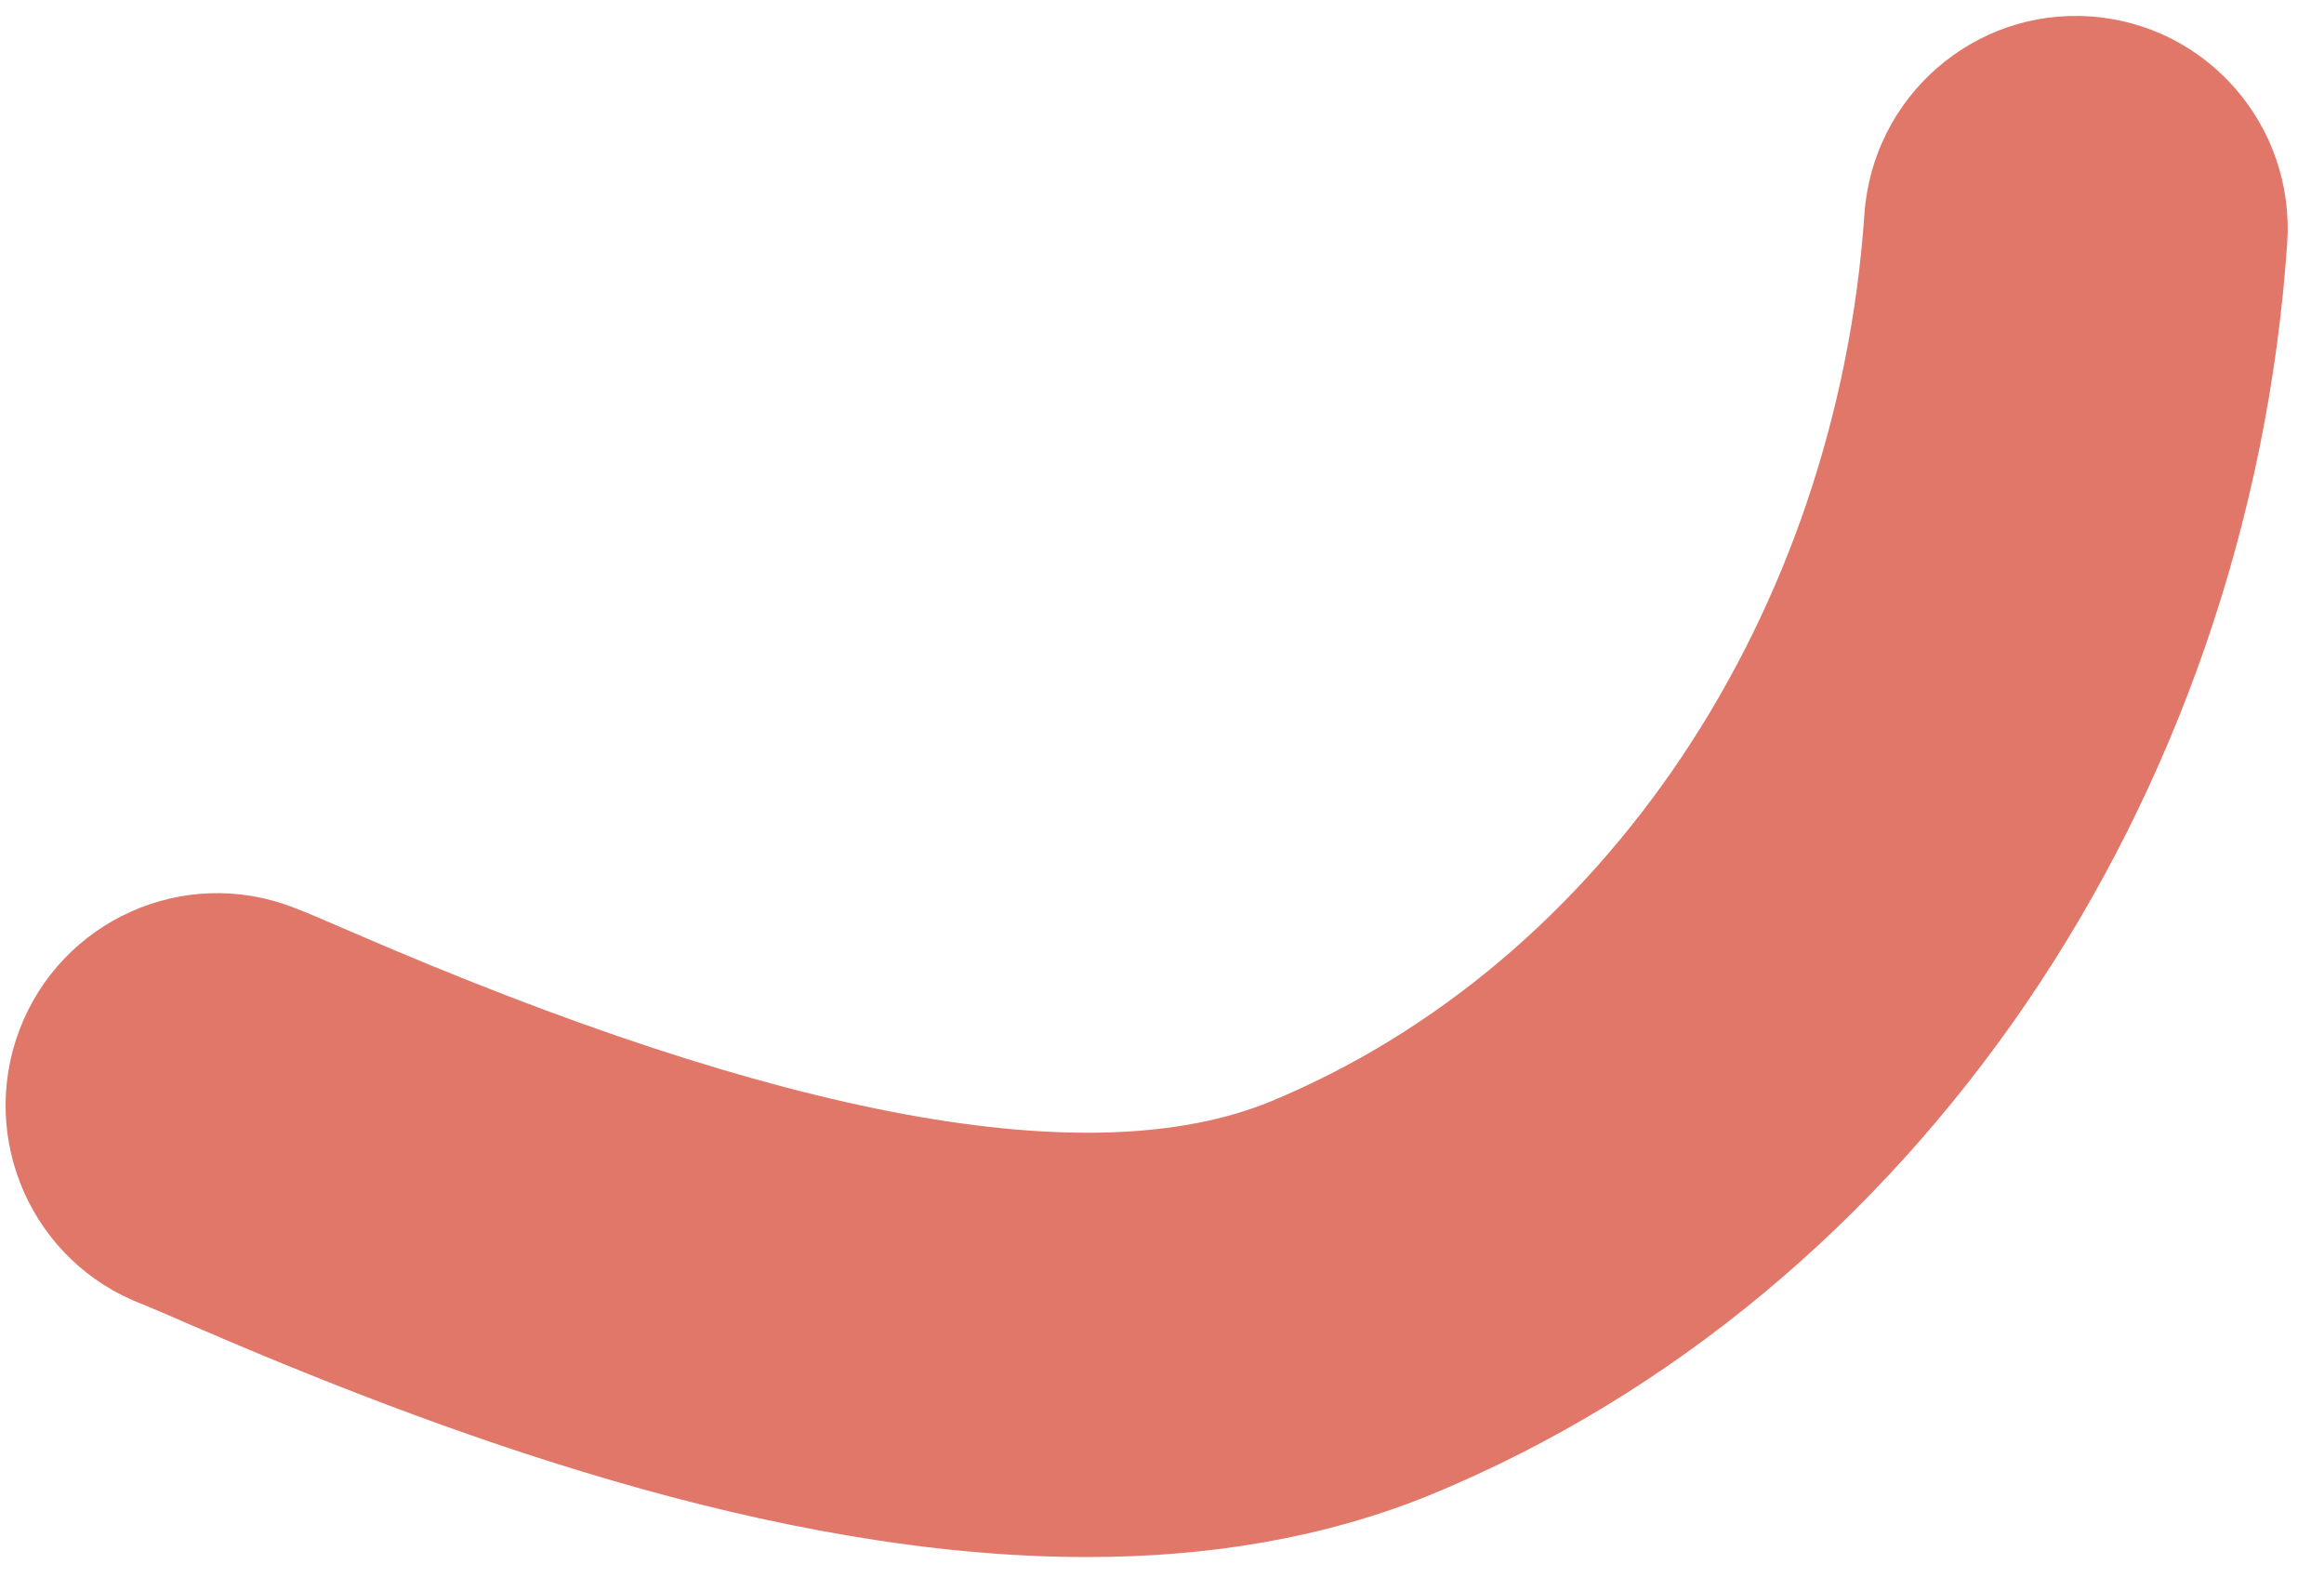 <svg width="28" height="19" viewBox="0 0 28 19" fill="none" xmlns="http://www.w3.org/2000/svg">
<path d="M13.094 18.755C9.307 18.755 5.255 17.24 2.213 15.922C2.015 15.833 1.786 15.74 1.713 15.708C0.396 15.208 -0.266 13.729 0.234 12.406C0.734 11.088 2.208 10.422 3.526 10.927C3.708 10.995 3.932 11.094 4.234 11.224C9.422 13.474 13.151 14.156 15.312 13.266C19.323 11.604 22.13 7.406 22.463 2.578C22.562 1.167 23.781 0.099 25.187 0.198C26.594 0.297 27.651 1.516 27.557 2.927C27.094 9.682 23.047 15.599 17.26 17.995C15.958 18.531 14.547 18.755 13.094 18.755Z" fill="#E07769"/>
</svg>
